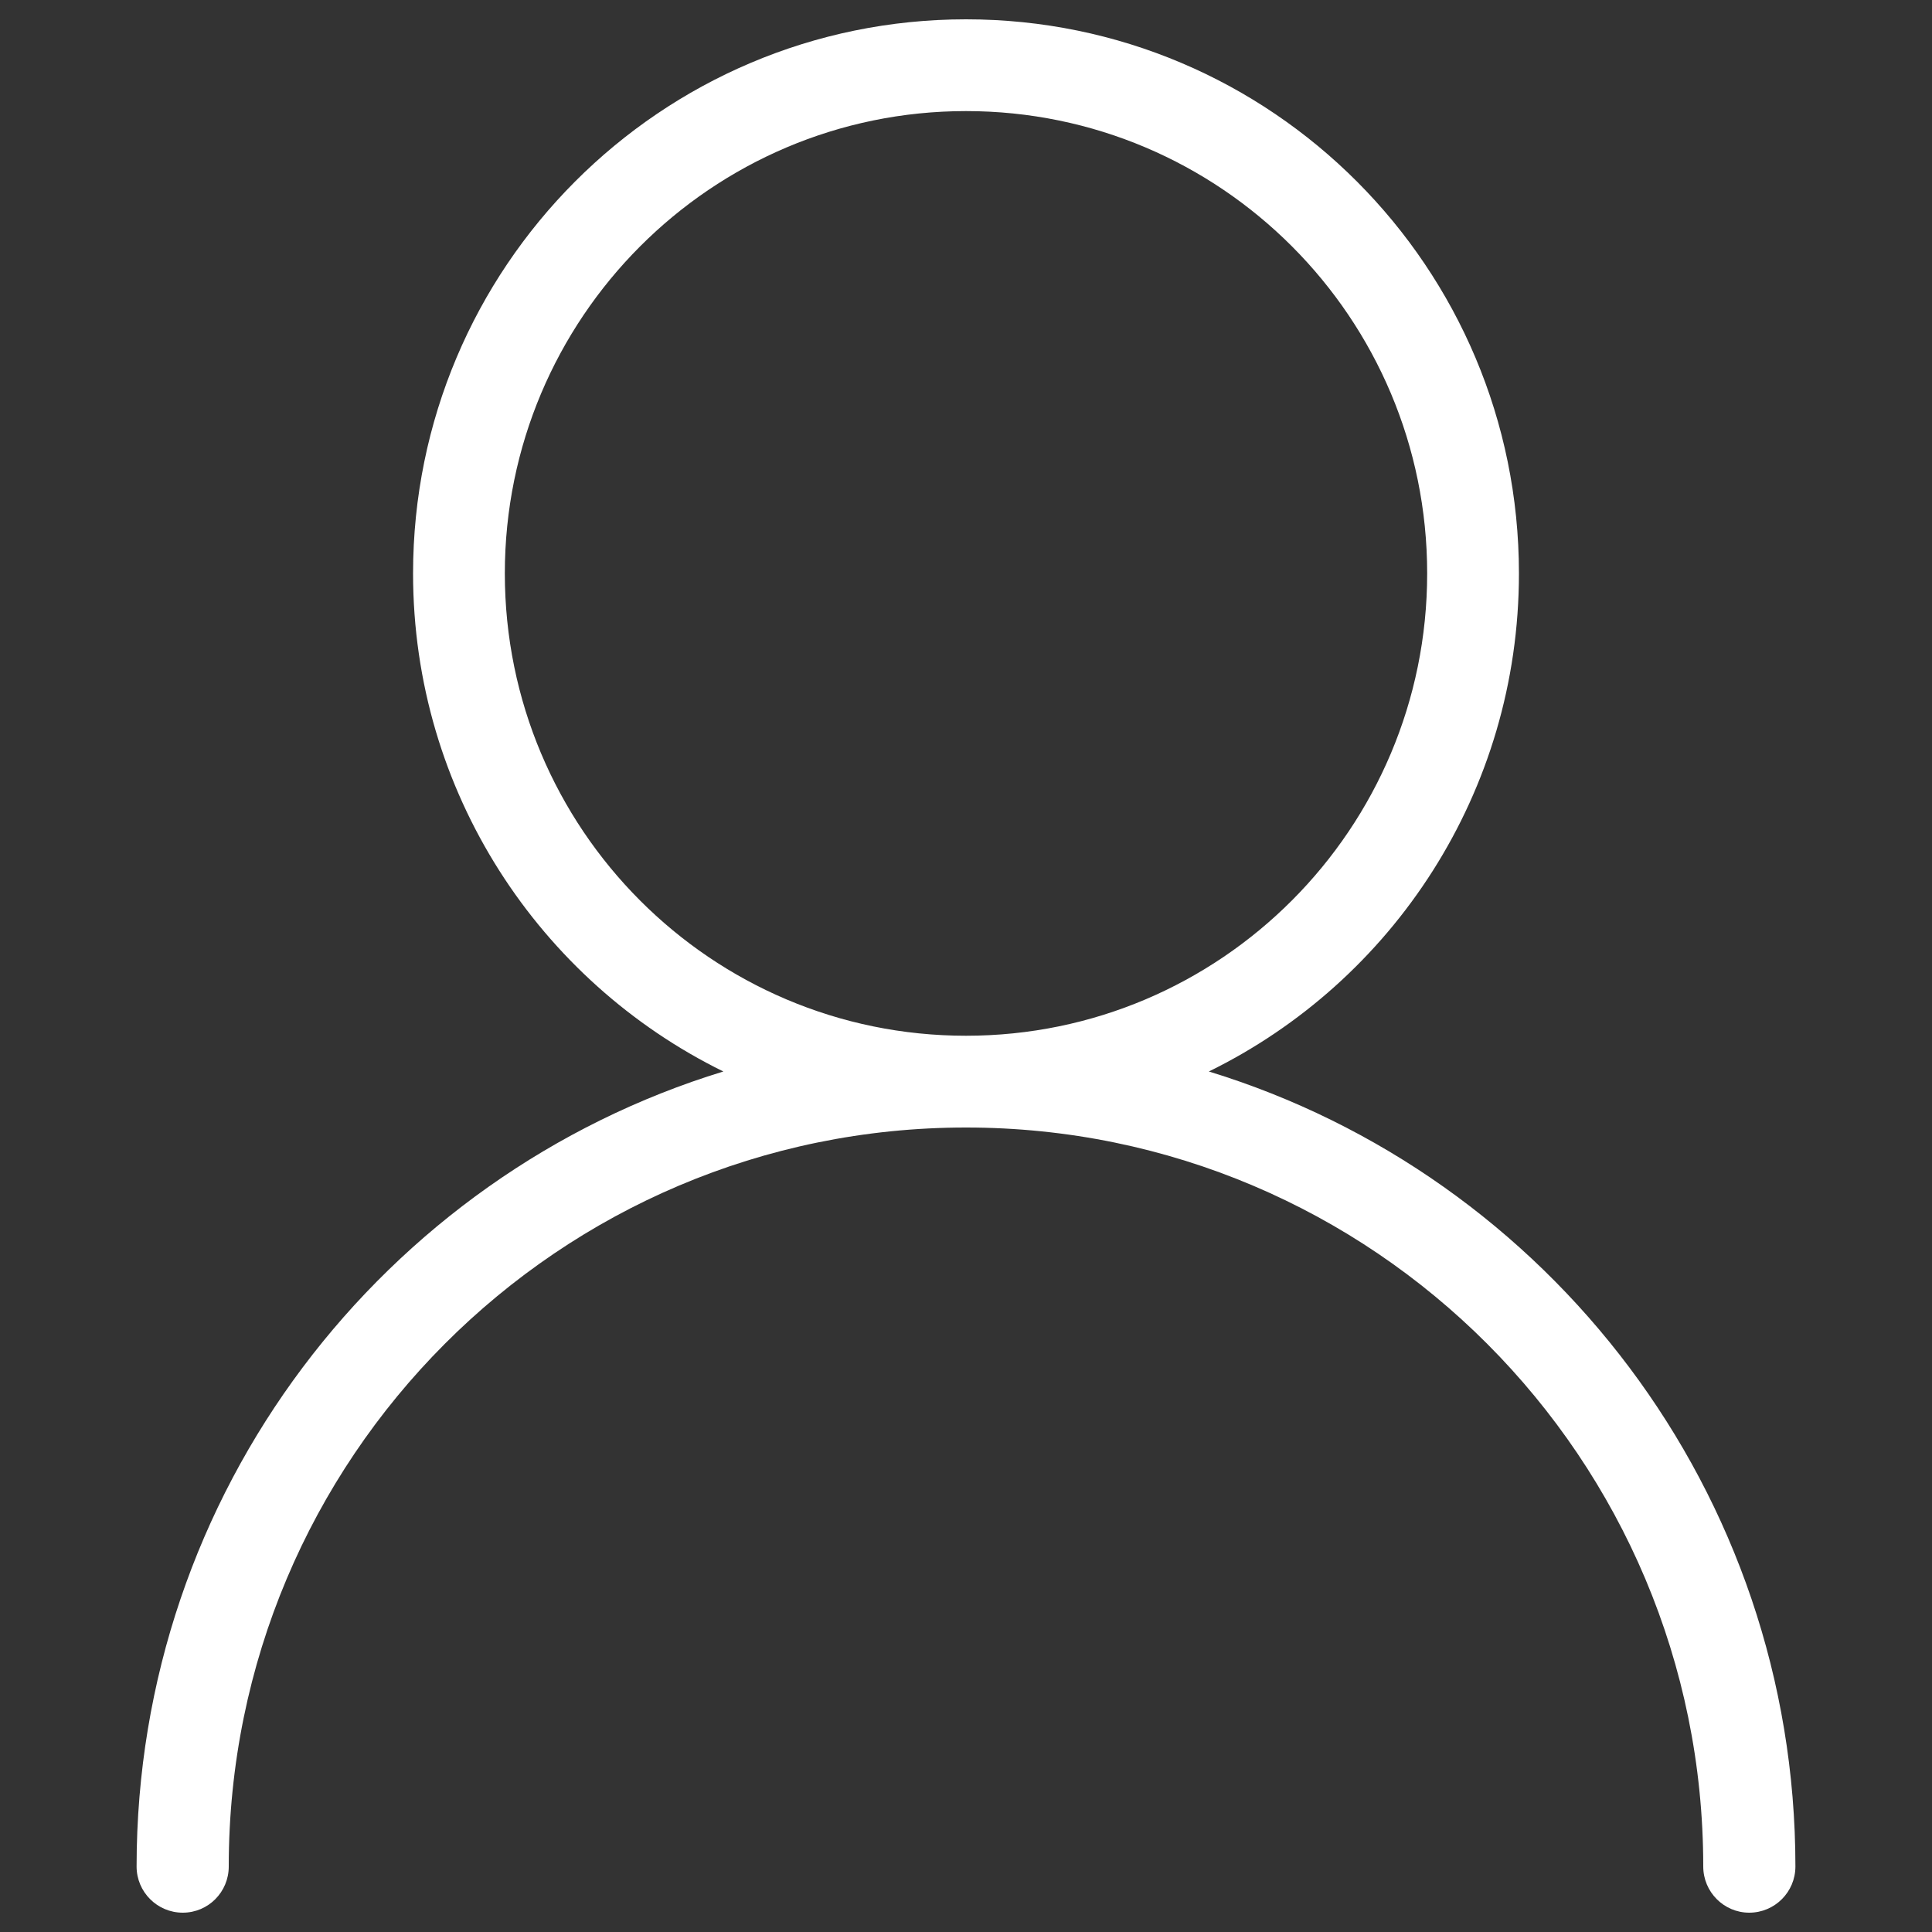 <?xml version="1.0" encoding="utf-8"?>
<!-- Svg Vector Icons : http://www.onlinewebfonts.com/icon -->
<!DOCTYPE svg PUBLIC "-//W3C//DTD SVG 1.1//EN" "http://www.w3.org/Graphics/SVG/1.1/DTD/svg11.dtd">
<svg version="1.1" xmlns="http://www.w3.org/2000/svg" xmlns:xlink="http://www.w3.org/1999/xlink" x="0px" y="0px" viewBox="0 0 1000 1000" enable-background="new 0 0 1000 1000" xml:space="preserve">
<rect x="0" y="0" width="1000" height="1000" fill="#333333" stroke="none"/>
<g><path d="M625.7,554.6c95.1-46.6,160.5-144.5,160.5-257.8C786.2,138.4,658.1,10,500,10c-158.1,0-286.2,128.4-286.2,286.8c0,113.2,65.5,211.1,160.6,257.8C198.6,608.4,70.7,772.3,70.7,966.1c0,13.2,10.7,23.9,23.9,23.9c13.2,0,23.8-10.7,23.8-23.9c0-211.2,170.8-382.5,381.6-382.5c210.7,0,381.6,171.2,381.6,382.5c0,13.2,10.7,23.9,23.8,23.9c13.2,0,23.9-10.7,23.9-23.9C929.3,772.3,801.4,608.4,625.7,554.6L625.7,554.6z M261.3,296.8c0-132.1,106.9-239.3,238.7-239.3c131.8,0,238.7,107.1,238.7,239.3c0,132.1-106.9,239.3-238.7,239.3C368.2,536.1,261.3,429,261.3,296.8L261.3,296.8z" fill="#fff"/></g>
</svg>